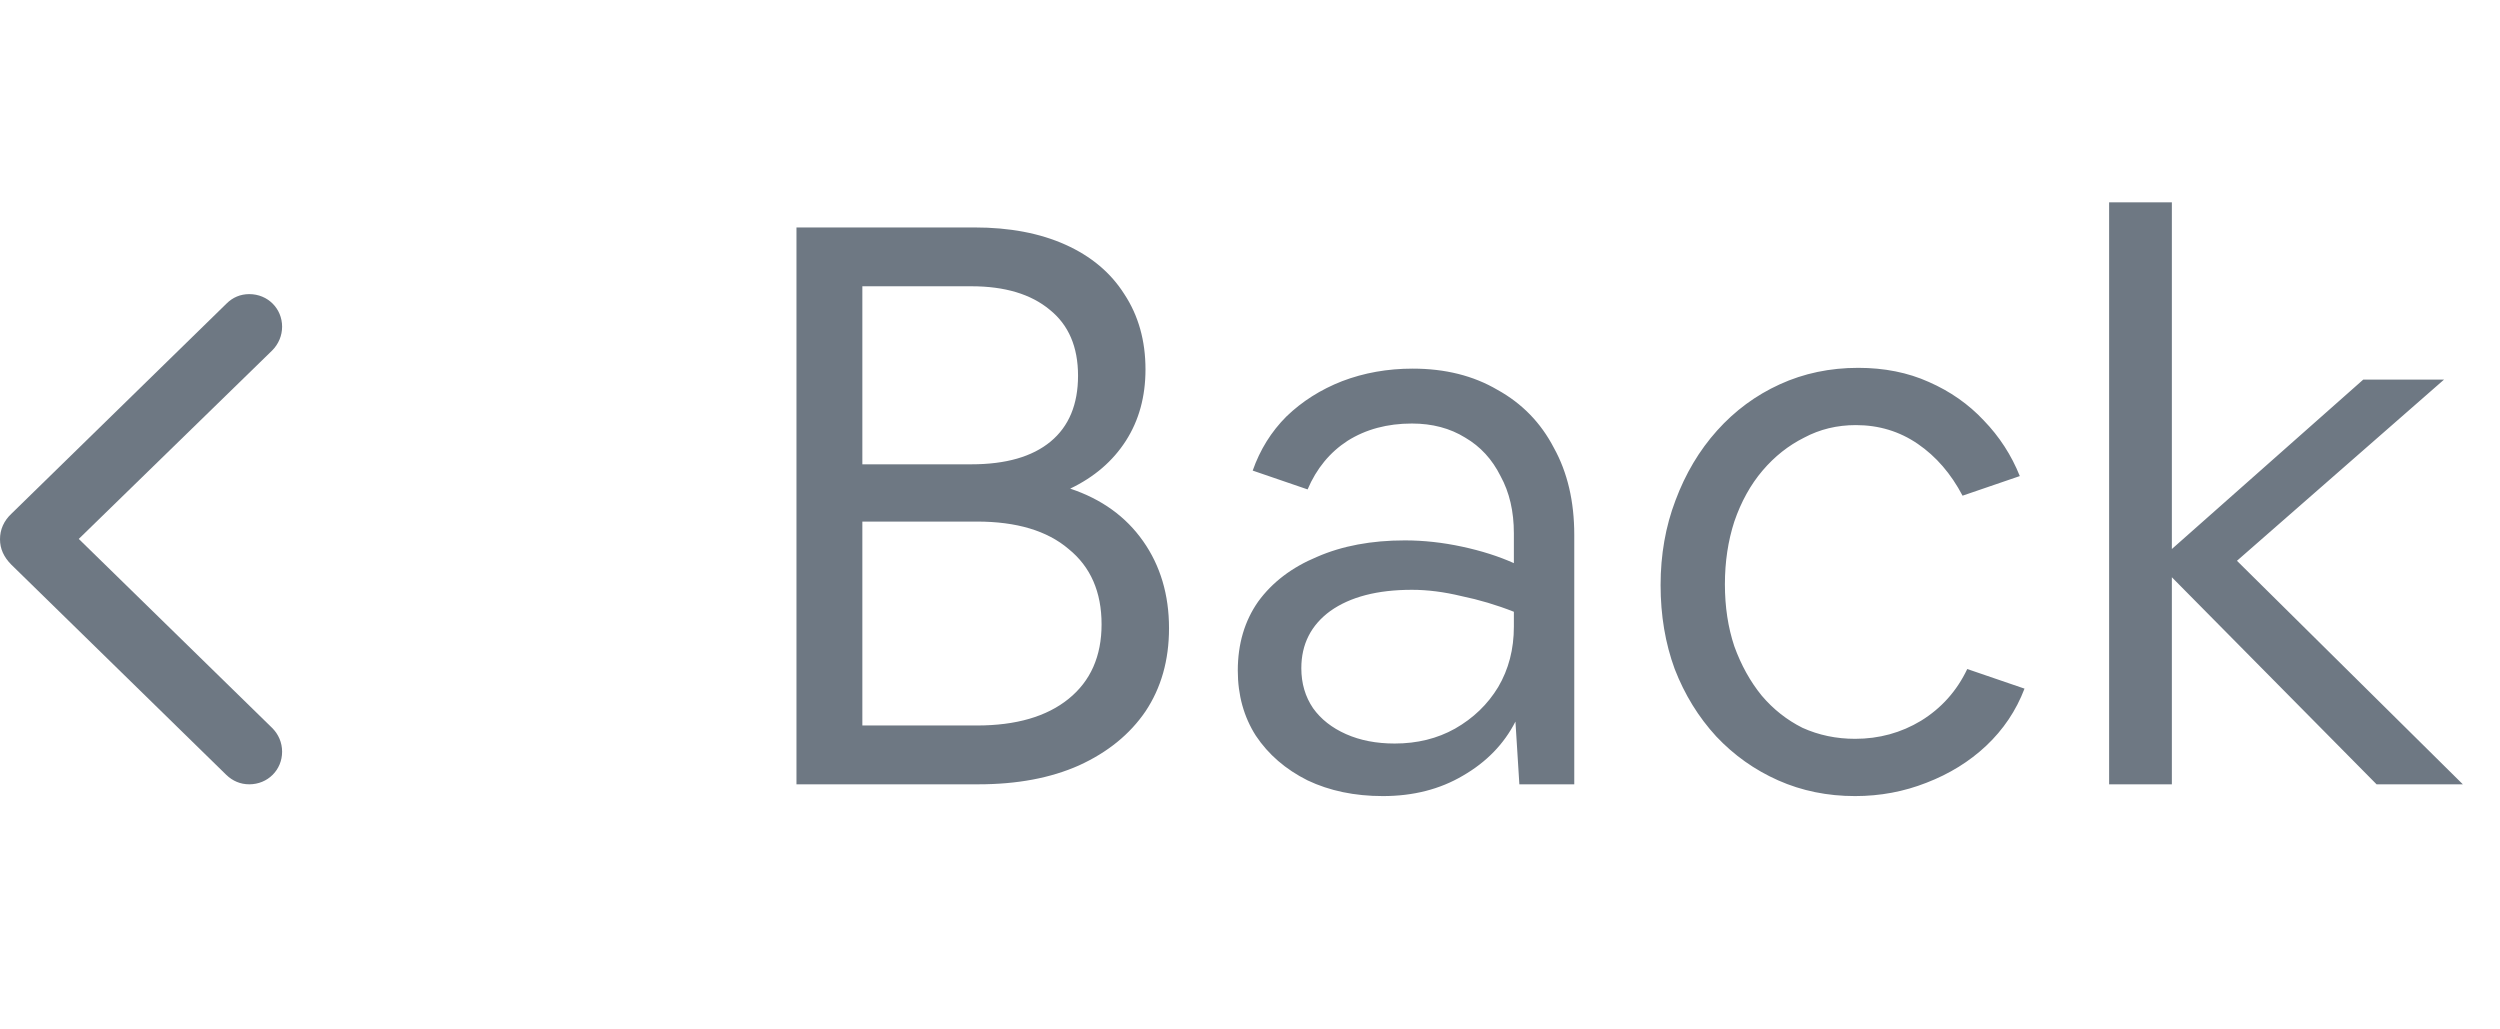 <svg width="51" height="21" viewBox="0 0 51 21" fill="none" xmlns="http://www.w3.org/2000/svg">
<path d="M16.248 16V4.64H19.88C20.595 4.64 21.213 4.757 21.736 4.992C22.259 5.227 22.659 5.563 22.936 6C23.224 6.437 23.368 6.949 23.368 7.536C23.368 8.091 23.235 8.576 22.968 8.992C22.701 9.408 22.323 9.733 21.832 9.968C22.472 10.181 22.968 10.539 23.32 11.04C23.672 11.541 23.848 12.133 23.848 12.816C23.848 13.467 23.688 14.032 23.368 14.512C23.048 14.981 22.595 15.349 22.008 15.616C21.432 15.872 20.749 16 19.96 16H16.248ZM17.592 5.84V9.472H19.816C20.52 9.472 21.059 9.317 21.432 9.008C21.805 8.699 21.992 8.251 21.992 7.664C21.992 7.077 21.8 6.629 21.416 6.32C21.032 6 20.499 5.84 19.816 5.84H17.592ZM17.592 14.8H19.928C20.728 14.8 21.352 14.619 21.8 14.256C22.248 13.893 22.472 13.387 22.472 12.736C22.472 12.075 22.248 11.563 21.8 11.2C21.363 10.827 20.739 10.64 19.928 10.64H17.592V14.8ZM28.211 16.24C27.635 16.24 27.123 16.133 26.675 15.92C26.227 15.696 25.875 15.392 25.619 15.008C25.374 14.624 25.251 14.181 25.251 13.68C25.251 13.136 25.39 12.667 25.667 12.272C25.955 11.877 26.355 11.573 26.867 11.36C27.379 11.136 27.977 11.024 28.659 11.024C29.043 11.024 29.433 11.067 29.827 11.152C30.222 11.237 30.574 11.349 30.883 11.488V10.88C30.883 10.432 30.793 10.043 30.611 9.712C30.441 9.371 30.201 9.109 29.891 8.928C29.582 8.736 29.219 8.64 28.803 8.64C28.302 8.64 27.865 8.757 27.491 8.992C27.129 9.227 26.857 9.557 26.675 9.984L25.555 9.6C25.705 9.173 25.934 8.805 26.243 8.496C26.563 8.187 26.942 7.947 27.379 7.776C27.827 7.605 28.307 7.52 28.819 7.52C29.481 7.52 30.057 7.664 30.547 7.952C31.049 8.229 31.433 8.624 31.699 9.136C31.977 9.637 32.115 10.229 32.115 10.912V16H30.995L30.915 14.72C30.681 15.179 30.323 15.547 29.843 15.824C29.374 16.101 28.83 16.24 28.211 16.24ZM26.547 13.632C26.547 13.941 26.627 14.213 26.787 14.448C26.947 14.672 27.171 14.848 27.459 14.976C27.747 15.104 28.078 15.168 28.451 15.168C28.91 15.168 29.321 15.067 29.683 14.864C30.057 14.651 30.35 14.368 30.563 14.016C30.777 13.653 30.883 13.243 30.883 12.784V12.48C30.531 12.341 30.174 12.235 29.811 12.16C29.459 12.075 29.123 12.032 28.803 12.032C28.099 12.032 27.545 12.176 27.139 12.464C26.745 12.752 26.547 13.141 26.547 13.632ZM37.844 16.24C37.279 16.24 36.756 16.133 36.276 15.92C35.796 15.707 35.374 15.408 35.012 15.024C34.649 14.629 34.367 14.171 34.164 13.648C33.972 13.125 33.876 12.555 33.876 11.936C33.876 11.317 33.977 10.741 34.18 10.208C34.383 9.664 34.665 9.189 35.028 8.784C35.391 8.379 35.817 8.064 36.308 7.84C36.798 7.616 37.332 7.504 37.908 7.504C38.441 7.504 38.921 7.6 39.348 7.792C39.785 7.984 40.158 8.245 40.468 8.576C40.788 8.907 41.033 9.285 41.204 9.712L40.036 10.112C39.801 9.664 39.497 9.312 39.124 9.056C38.751 8.8 38.329 8.672 37.86 8.672C37.476 8.672 37.124 8.757 36.804 8.928C36.484 9.088 36.201 9.312 35.956 9.6C35.711 9.888 35.519 10.235 35.38 10.64C35.252 11.035 35.188 11.461 35.188 11.92C35.188 12.379 35.252 12.8 35.38 13.184C35.519 13.568 35.705 13.904 35.94 14.192C36.175 14.469 36.452 14.688 36.772 14.848C37.102 14.997 37.46 15.072 37.844 15.072C38.334 15.072 38.782 14.949 39.188 14.704C39.604 14.448 39.919 14.096 40.132 13.648L41.3 14.048C41.129 14.496 40.868 14.885 40.516 15.216C40.175 15.536 39.769 15.787 39.3 15.968C38.841 16.149 38.356 16.24 37.844 16.24ZM43.026 16V4.128H44.306V11.2L48.21 7.744H49.858L45.634 11.44L50.242 16H48.482L44.306 11.776V16H43.026Z" fill="#6E7883"/>
<path d="M5.085 16C5.462 16 5.755 15.707 5.755 15.335C5.755 15.149 5.682 14.98 5.552 14.85L1.607 10.994L5.552 7.15C5.682 7.02 5.755 6.846 5.755 6.665C5.755 6.293 5.462 6 5.085 6C4.904 6 4.746 6.068 4.622 6.192L0.237 10.476C0.079 10.622 0 10.803 0 11C0 11.197 0.079 11.366 0.231 11.519L4.617 15.808C4.746 15.932 4.904 16 5.085 16Z" fill="#6E7883"/>
</svg>

